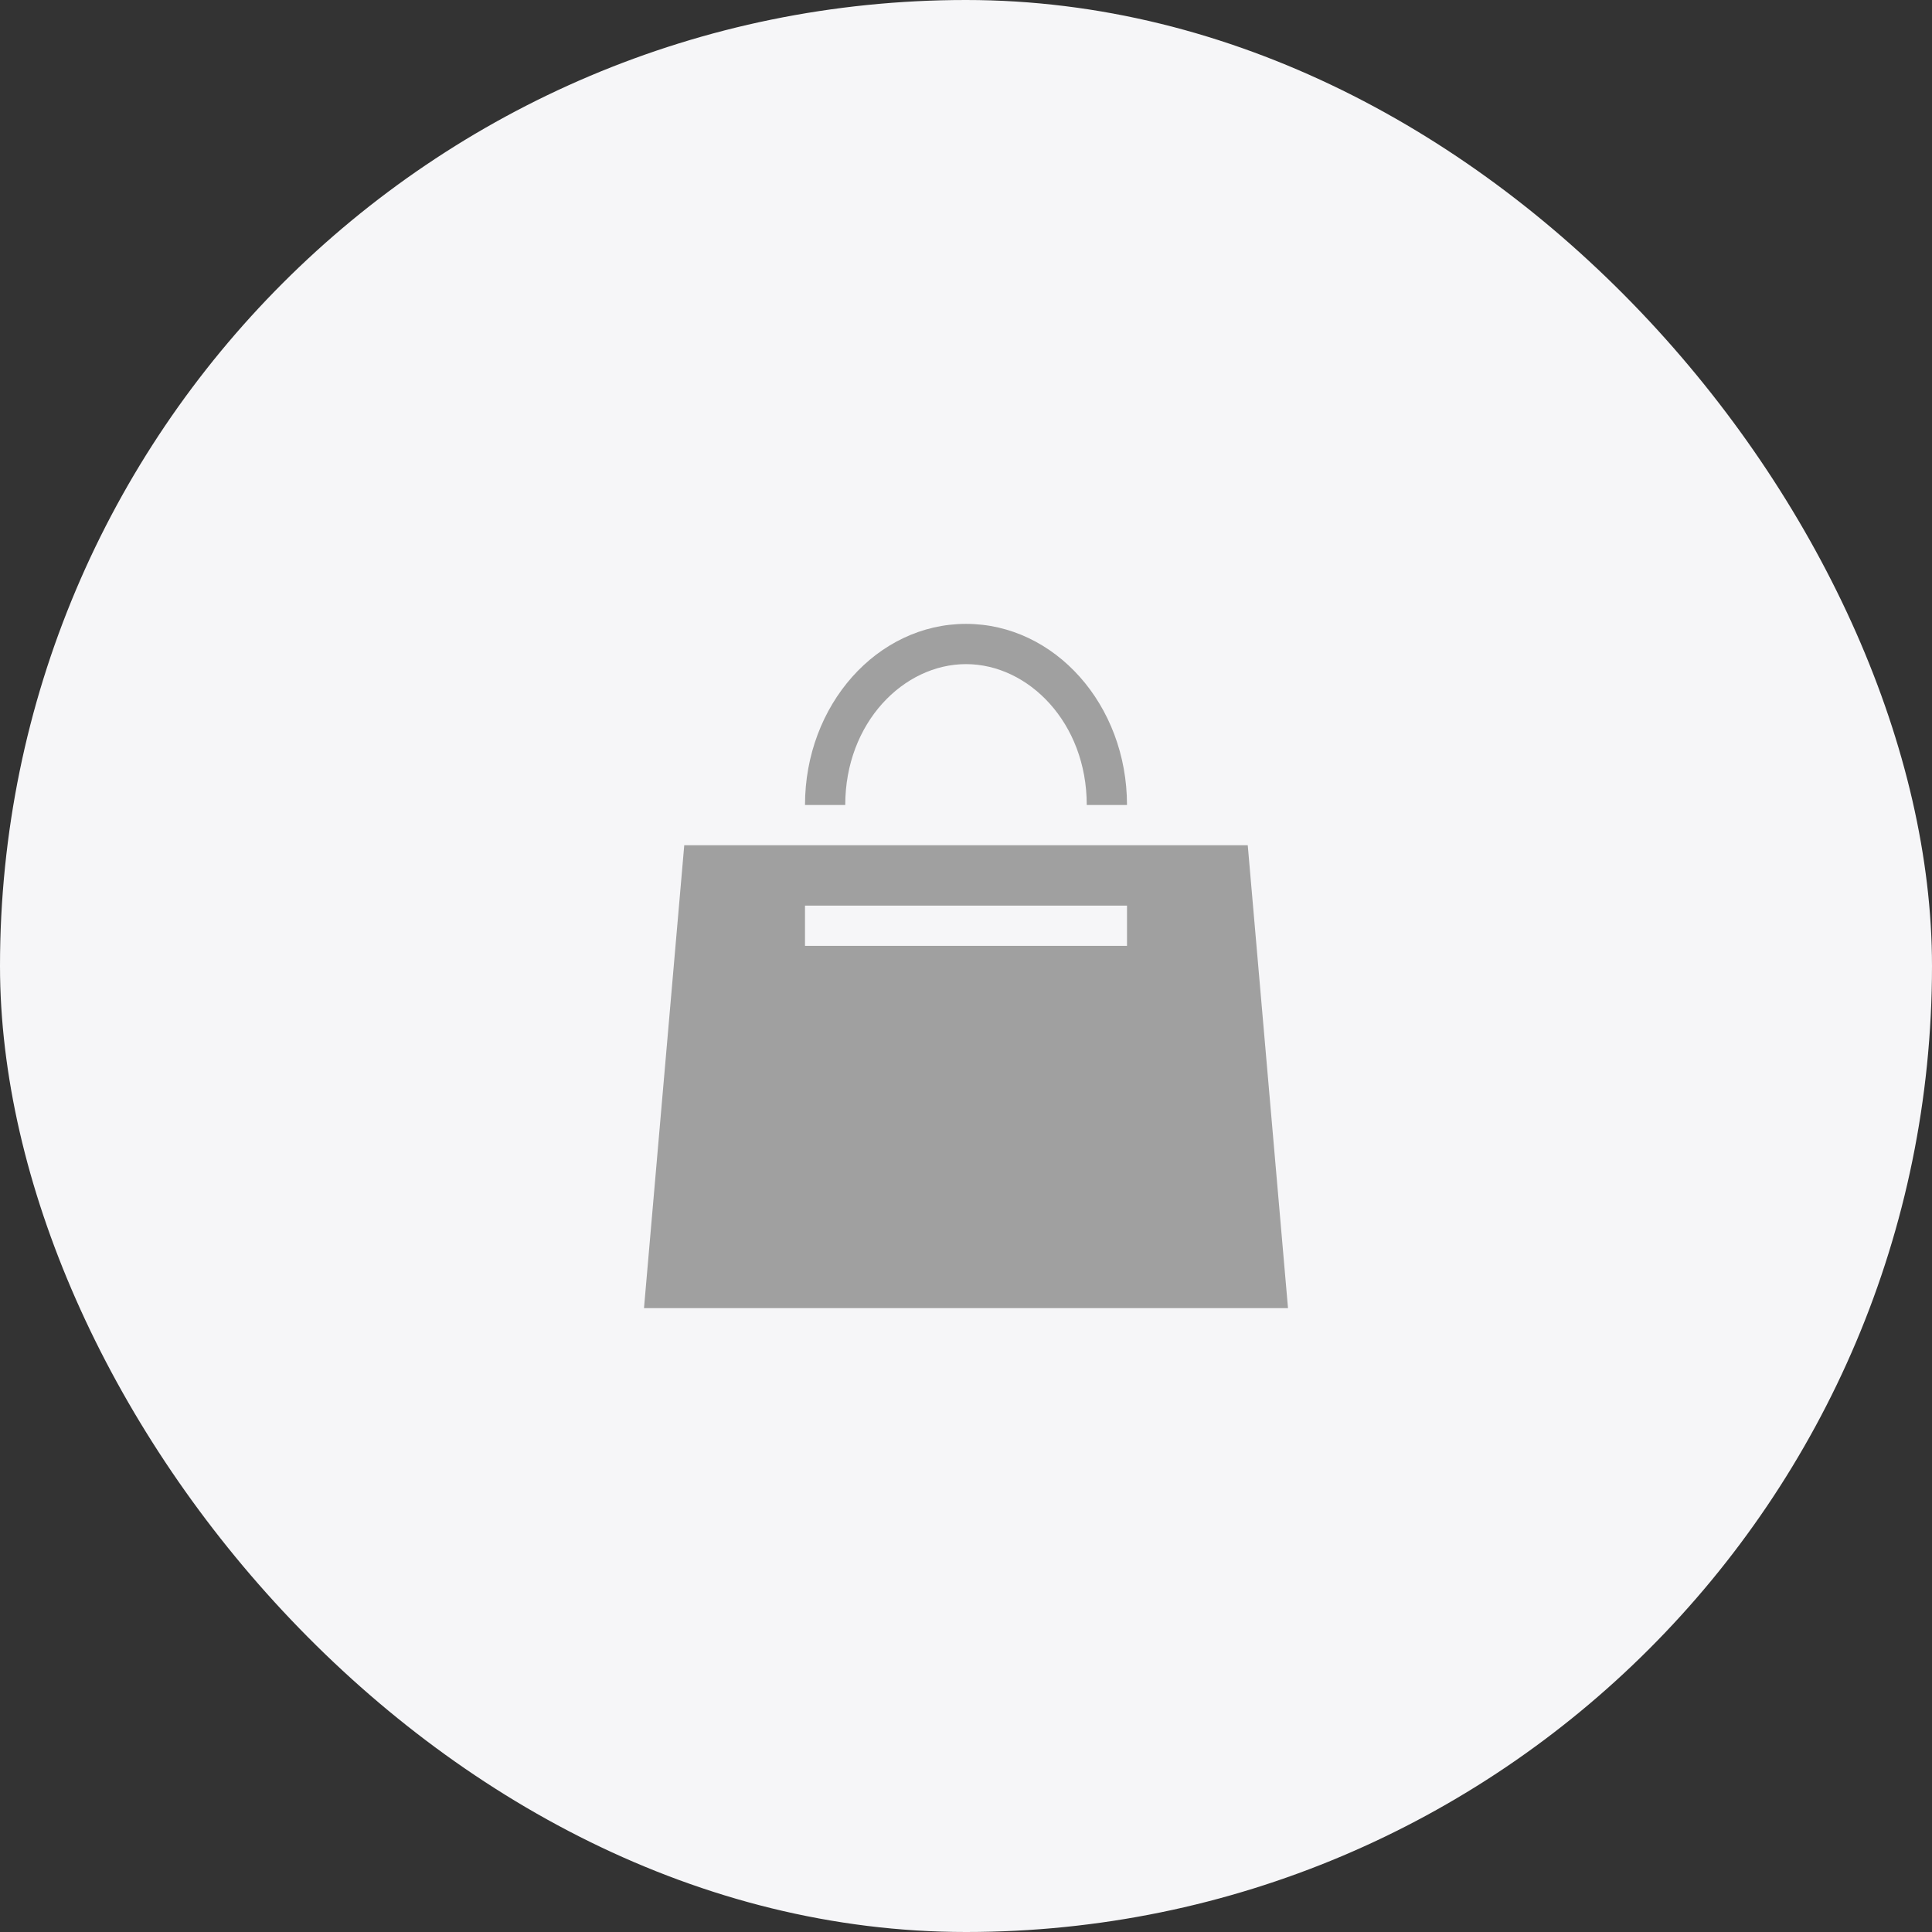 <svg width="48" height="48" viewBox="0 0 48 48" fill="none" xmlns="http://www.w3.org/2000/svg">
<rect x="0" y="0" width="48" height="48" fill="#333333" stroke="none"/>
<rect width="48" height="48" rx="24" fill="#F6F6F8"/>
<path fill-rule="evenodd" clip-rule="evenodd" d="M27 20H28C28 17.515 26.209 15.5 24 15.5C21.791 15.5 20 17.515 20 20H21C21 17.953 22.451 16.5 24 16.5C25.549 16.5 27 17.953 27 20Z" fill="#A0A0A0"/>
<path fill-rule="evenodd" clip-rule="evenodd" d="M31 21H17L16 32.5H32L31 21ZM28 22.5H20V23.5H28V22.5Z" fill="#A0A0A0"/>
</svg>
